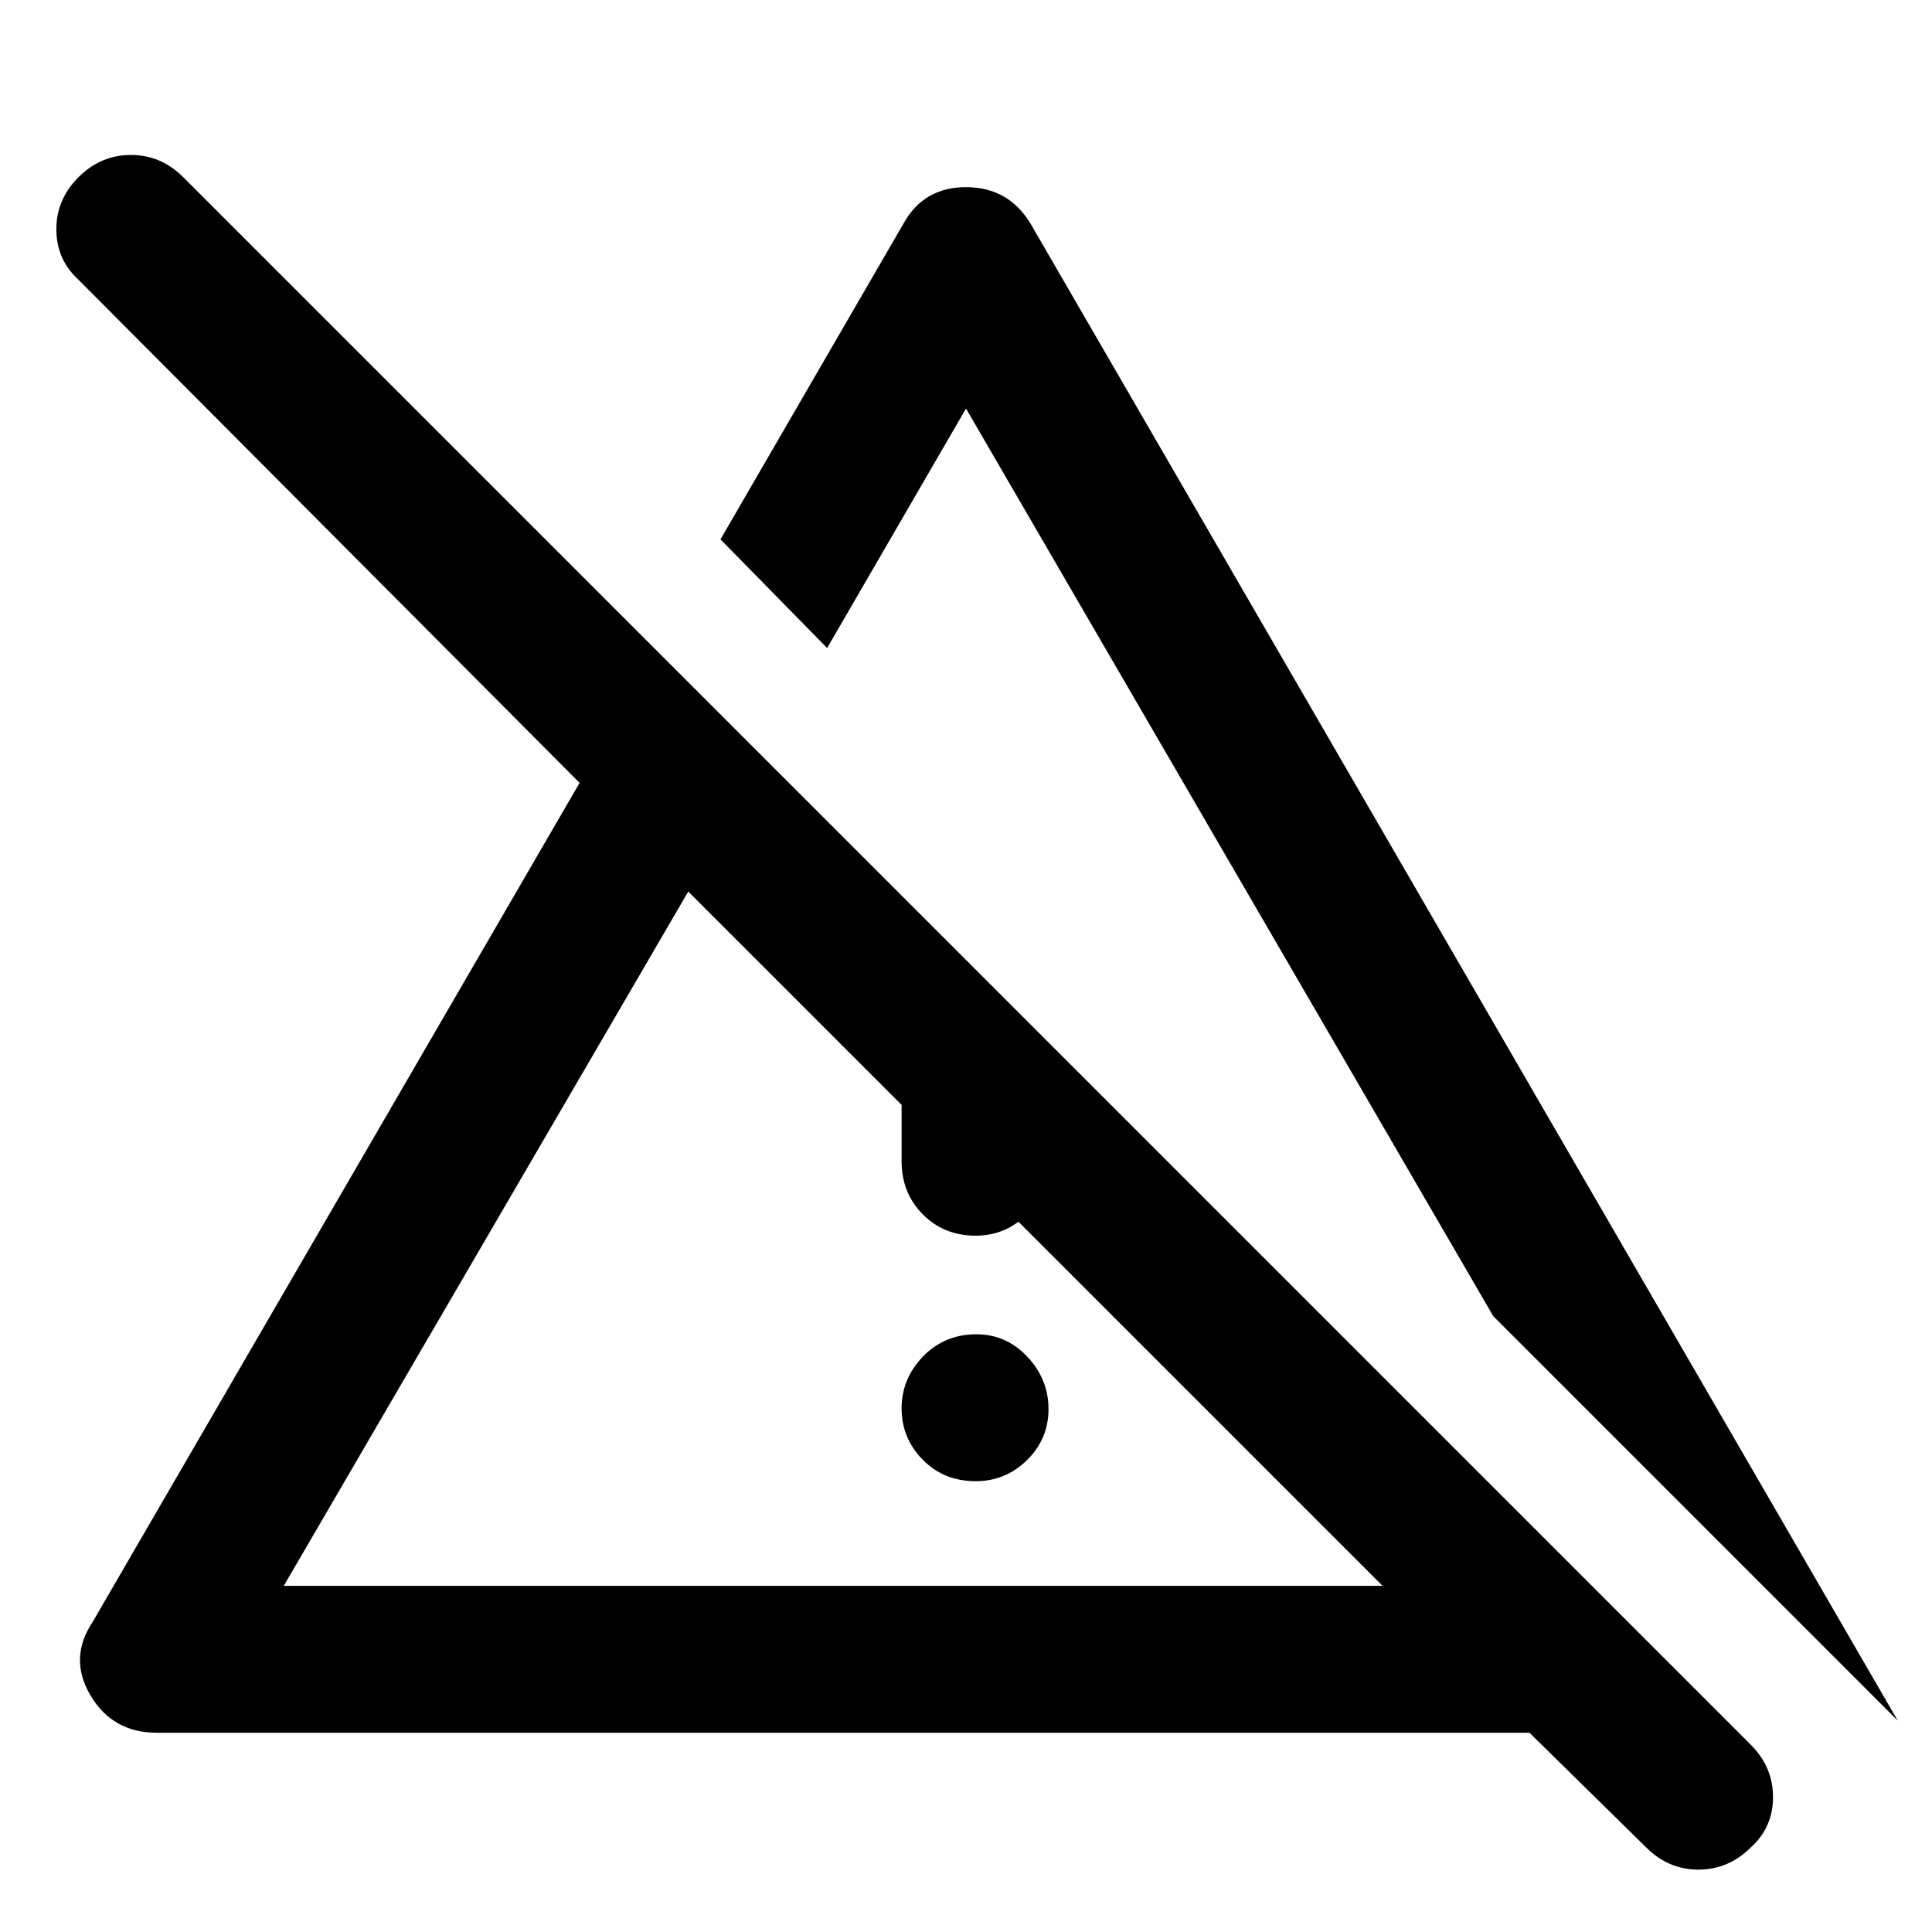 <svg xmlns="http://www.w3.org/2000/svg" height="48" viewBox="0 96 960 960" width="48"><path d="M484.825 832Q469 832 458.5 821.325q-10.5-10.676-10.5-25.5Q448 781 458.675 770q10.676-11 26.5-11Q500 759 510.5 770.175q10.5 11.176 10.5 26Q521 811 510.325 821.5q-10.676 10.5-25.5 10.5ZM448 673V541l73 73v59q0 15.75-10.675 26.375Q499.649 710 484.825 710 469 710 458.5 699.375T448 673Zm495 278L742 750 480 299l-69 119-53-54 91-157q10-18 31-18t32 18l431 744Zm-802-67h546L342 539 141 884Zm677 130-58-57H78q-22 0-33-18.5t1-36.5l242-417L39 235q-11-10.067-11-25.033Q28 195 39.053 184q11.052-11 26-11Q80 173 91 184l779 779q11 11 11 26t-11.053 25q-11.052 11-26 11Q829 1025 818 1014ZM514 711Zm62-128Z"/></svg>